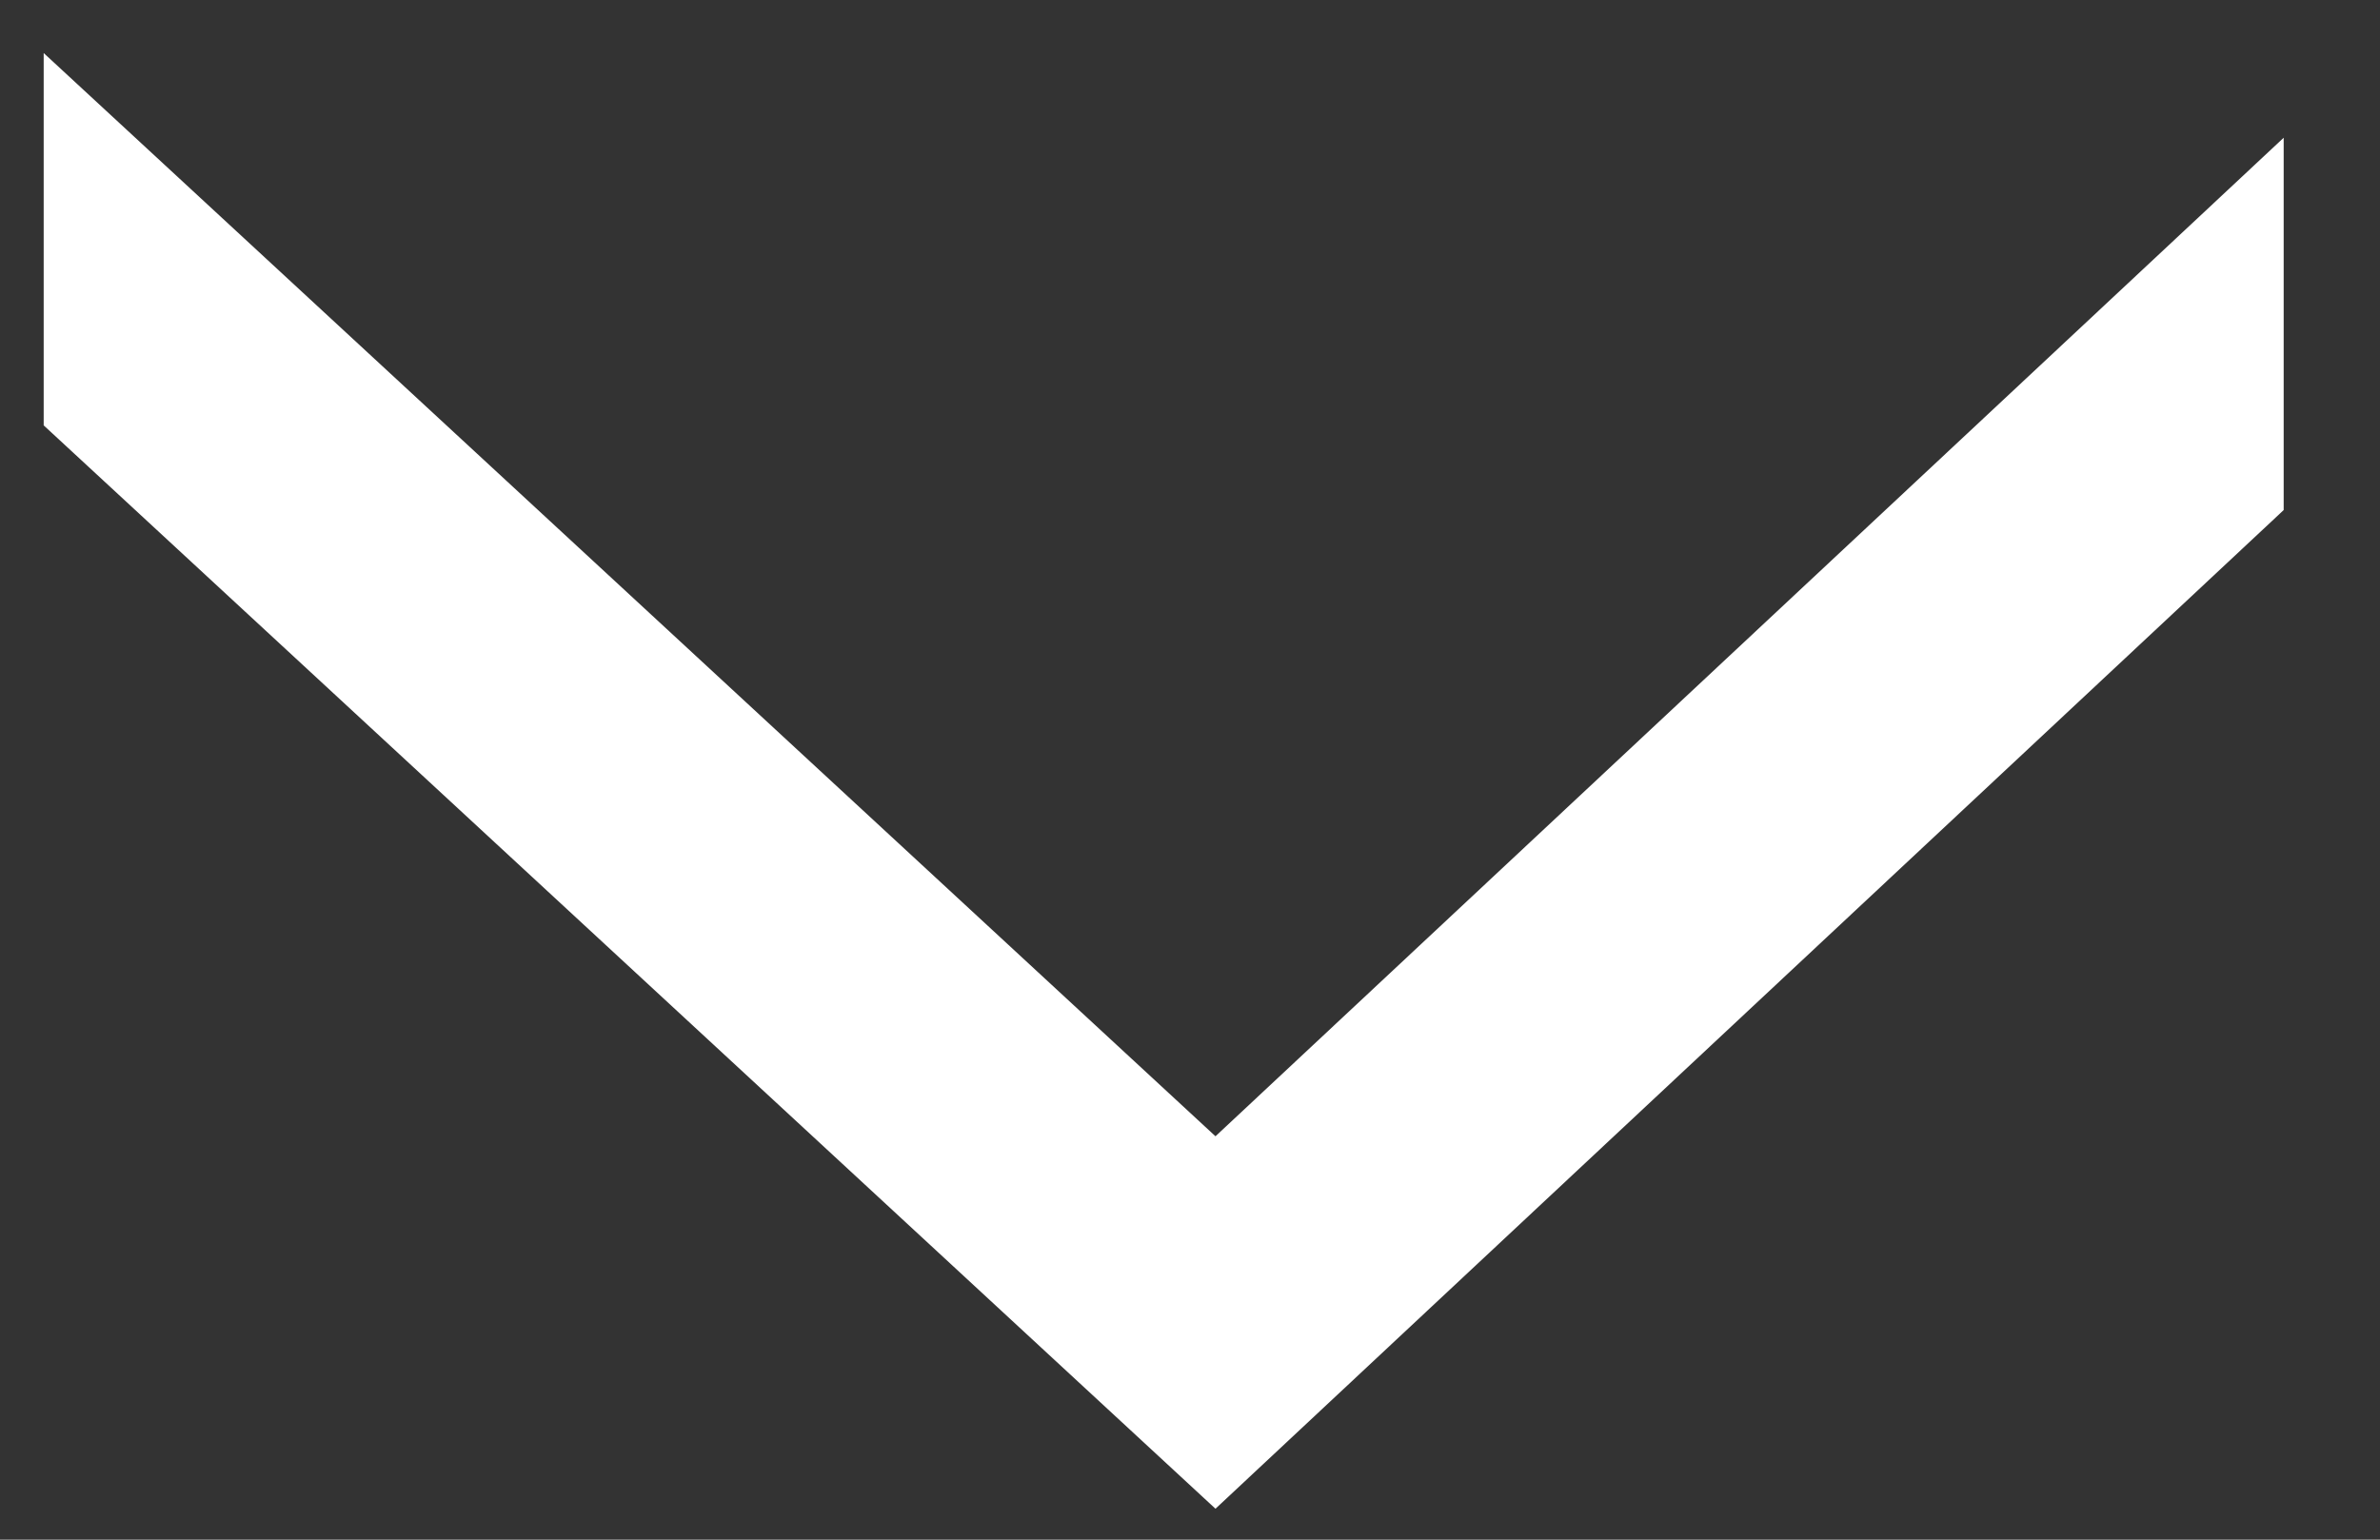 <svg width="17" height="11" viewBox="0 0 17 11" fill="none" xmlns="http://www.w3.org/2000/svg">
<rect x="0" y="0" width="17" height="11" fill="#333333" stroke="none"/>
<path d="M8.682 10.779L0.312 3.039V0.379L8.682 8.118L16.312 0.984V3.644L8.682 10.779Z" fill="white"/>
</svg>
